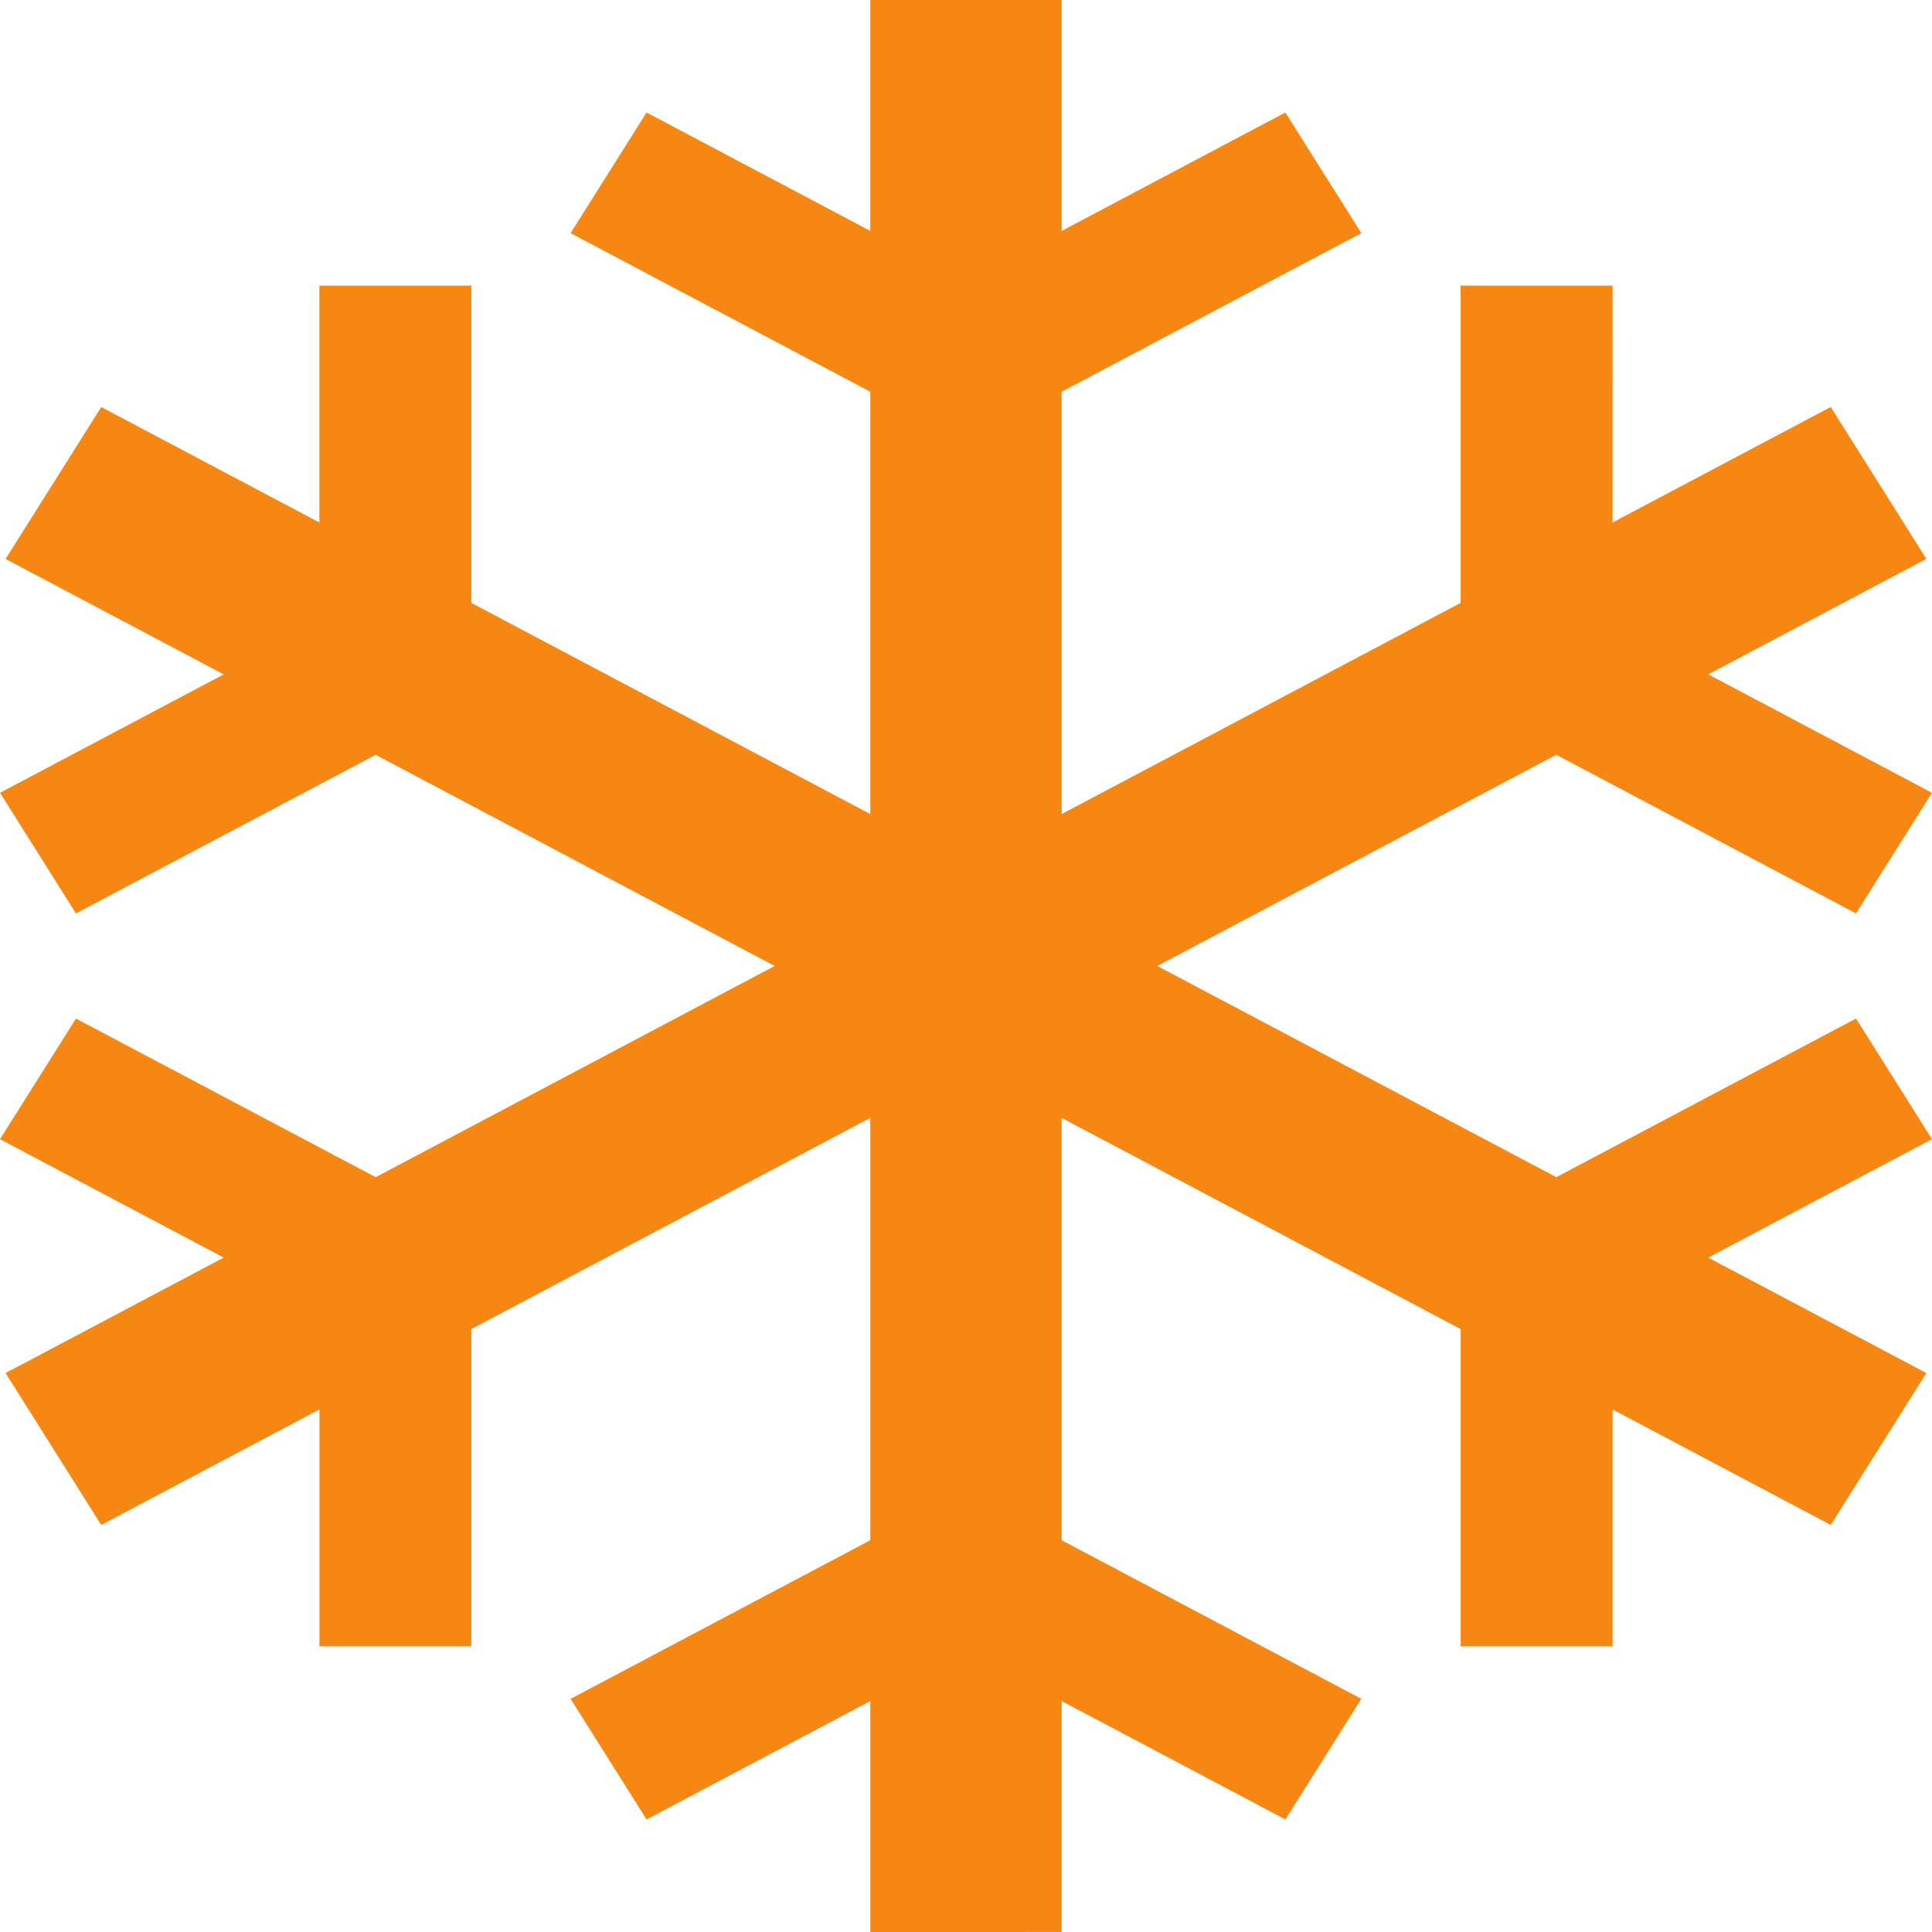 <?xml version="1.0" encoding="UTF-8" standalone="no"?>
<!-- Created with Inkscape (http://www.inkscape.org/) -->

<svg
   xmlns:dc="http://purl.org/dc/elements/1.1/"
   xmlns:cc="http://creativecommons.org/ns#"
   xmlns:rdf="http://www.w3.org/1999/02/22-rdf-syntax-ns#"
   xmlns:svg="http://www.w3.org/2000/svg"
   xmlns="http://www.w3.org/2000/svg"
   xmlns:sodipodi="http://sodipodi.sourceforge.net/DTD/sodipodi-0.dtd"
   xmlns:inkscape="http://www.inkscape.org/namespaces/inkscape"
   width="320"
   height="320"
   id="svg6224"
   sodipodi:version="0.32"
   inkscape:version="0.48.2 r9819"
   version="1.0"
   sodipodi:docname="Hielo.svg"
   inkscape:output_extension="org.inkscape.output.svg.inkscape"
   inkscape:export-filename="/home/tai/svgc2c/snow.png"
   inkscape:export-xdpi="4.5"
   inkscape:export-ydpi="4.5">
  <defs
     id="defs6226">
    <inkscape:perspective
       sodipodi:type="inkscape:persp3d"
       inkscape:vp_x="0 : 526.18109 : 1"
       inkscape:vp_y="0 : 1000 : 0"
       inkscape:vp_z="744.09448 : 526.18109 : 1"
       inkscape:persp3d-origin="372.04724 : 350.78739 : 1"
       id="perspective6232" />
    <inkscape:perspective
       id="perspective6268"
       inkscape:persp3d-origin="372.04724 : 350.78739 : 1"
       inkscape:vp_z="744.09448 : 526.18109 : 1"
       inkscape:vp_y="0 : 1000 : 0"
       inkscape:vp_x="0 : 526.18109 : 1"
       sodipodi:type="inkscape:persp3d" />
    <inkscape:perspective
       id="perspective6292"
       inkscape:persp3d-origin="200 : 120 : 1"
       inkscape:vp_z="400 : 180 : 1"
       inkscape:vp_y="0 : 1000 : 0"
       inkscape:vp_x="0 : 180 : 1"
       sodipodi:type="inkscape:persp3d" />
    <inkscape:perspective
       sodipodi:type="inkscape:persp3d"
       inkscape:vp_x="0 : 526.18109 : 1"
       inkscape:vp_y="0 : 1000 : 0"
       inkscape:vp_z="744.09448 : 526.18109 : 1"
       inkscape:persp3d-origin="372.04724 : 350.78739 : 1"
       id="perspective3416" />
    <inkscape:perspective
       id="perspective1036"
       inkscape:persp3d-origin="1643.262 : 1420.9857 : 1"
       inkscape:vp_z="3286.5239 : 2131.4785 : 1"
       inkscape:vp_y="0 : 1000 : 0"
       inkscape:vp_x="0 : 2131.4785 : 1"
       sodipodi:type="inkscape:persp3d" />
    <inkscape:perspective
       id="perspective3418"
       inkscape:persp3d-origin="150 : 82 : 1"
       inkscape:vp_z="300 : 123 : 1"
       inkscape:vp_y="0 : 1000 : 0"
       inkscape:vp_x="0 : 123 : 1"
       sodipodi:type="inkscape:persp3d" />
    <inkscape:perspective
       sodipodi:type="inkscape:persp3d"
       inkscape:vp_x="0 : 180 : 1"
       inkscape:vp_y="0 : 1000 : 0"
       inkscape:vp_z="400 : 180 : 1"
       inkscape:persp3d-origin="200 : 120 : 1"
       id="perspective3442" />
    <inkscape:perspective
       sodipodi:type="inkscape:persp3d"
       inkscape:vp_x="0 : 526.18109 : 1"
       inkscape:vp_y="0 : 1000 : 0"
       inkscape:vp_z="744.09448 : 526.18109 : 1"
       inkscape:persp3d-origin="372.04724 : 350.78739 : 1"
       id="perspective3440" />
    <inkscape:perspective
       id="perspective3438"
       inkscape:persp3d-origin="372.04724 : 350.78739 : 1"
       inkscape:vp_z="744.09448 : 526.18109 : 1"
       inkscape:vp_y="0 : 1000 : 0"
       inkscape:vp_x="0 : 526.18109 : 1"
       sodipodi:type="inkscape:persp3d" />
    <inkscape:perspective
       id="perspective3480"
       inkscape:persp3d-origin="372.04724 : 350.78739 : 1"
       inkscape:vp_z="744.09448 : 526.18109 : 1"
       inkscape:vp_y="0 : 1000 : 0"
       inkscape:vp_x="0 : 526.18109 : 1"
       sodipodi:type="inkscape:persp3d" />
    <inkscape:perspective
       id="perspective3536"
       inkscape:persp3d-origin="235 : 103.33333 : 1"
       inkscape:vp_z="470 : 155 : 1"
       inkscape:vp_y="0 : 1000 : 0"
       inkscape:vp_x="0 : 155 : 1"
       sodipodi:type="inkscape:persp3d" />
  </defs>
  <sodipodi:namedview
     id="base"
     pagecolor="#ffffff"
     bordercolor="#666666"
     borderopacity="1.0"
     inkscape:pageopacity="0"
     inkscape:pageshadow="2"
     inkscape:zoom="1.0959046"
     inkscape:cx="88.160857"
     inkscape:cy="143.43406"
     inkscape:document-units="px"
     inkscape:current-layer="layer1"
     showgrid="true"
     inkscape:window-width="1276"
     inkscape:window-height="748"
     inkscape:window-x="0"
     inkscape:window-y="24"
     gridtolerance="5"
     inkscape:window-maximized="0">
    <inkscape:grid
       type="xygrid"
       id="grid6401"
       visible="true"
       enabled="true"
       empspacing="5"
       snapvisiblegridlinesonly="true" />
  </sodipodi:namedview>
  <g
     inkscape:label="Capa 1"
     inkscape:groupmode="layer"
     id="layer1"
     transform="translate(-69.344,54.124)">
    <path
       id="path3448"
       d="m 245.424,265.876 c 13.194,0 23.92,-10.705 23.92,-23.92 l 0,-152.201 c 0,-13.194 -10.705,-23.9 -23.92,-23.9 l -152.201,0 c -13.194,0 -23.879,10.685 -23.879,23.9 l 0,152.201 c 0,13.194 10.665,23.92 23.879,23.92 l 152.201,0 z"
       style="fill:none"
       inkscape:export-xdpi="7.1992717"
       inkscape:export-ydpi="7.1992717"
       inkscape:export-filename="C:\Users\picheral\Downloads\floconorange.png"
       inkscape:connector-curvature="0" />
    <path
       d="m 389.344,134.557 -12.585,-19.98 -49.64,26.276 -66.088,-34.98 66.082,-34.98 49.645,26.276 12.585,-19.98 -37.061,-19.616 36.133,-19.123 -15.844,-25.162 -36.133,19.128 -0.005,-39.227 -25.164,0 0,52.547 -66.082,34.975 0,-69.949 49.64,-26.271 -12.585,-19.98 -37.055,19.611 0,-38.246 -31.694,0 0,38.246 -37.061,-19.611 -12.579,19.98 49.64,26.271 0,69.949 -66.082,-34.975 0,-52.547 -25.169,0 0,39.227 L 86.111,13.293 70.267,38.455 106.399,57.578 69.344,77.189 81.923,97.169 l 49.645,-26.271 66.082,34.975 -66.082,34.98 -49.645,-26.271 -12.579,19.98 37.055,19.611 -36.133,19.123 15.844,25.162 36.138,-19.128 0,39.227 25.164,0 0,-52.547 66.082,-34.975 0,69.949 -49.64,26.276 12.585,19.98 37.055,-19.616 0.005,38.251 31.688,-0.004 0,-38.246 37.061,19.611 12.579,-19.975 -49.64,-26.276 0,-69.949 66.082,34.975 0,52.547 25.169,0 0,-39.227 36.133,19.123 15.844,-25.157 -36.133,-19.123 37.061,-19.616"
       style="fill:#f68712;fill-opacity:1;fill-rule:nonzero;stroke:none"
       id="path166"
       inkscape:connector-curvature="0" />
  </g>
</svg>

